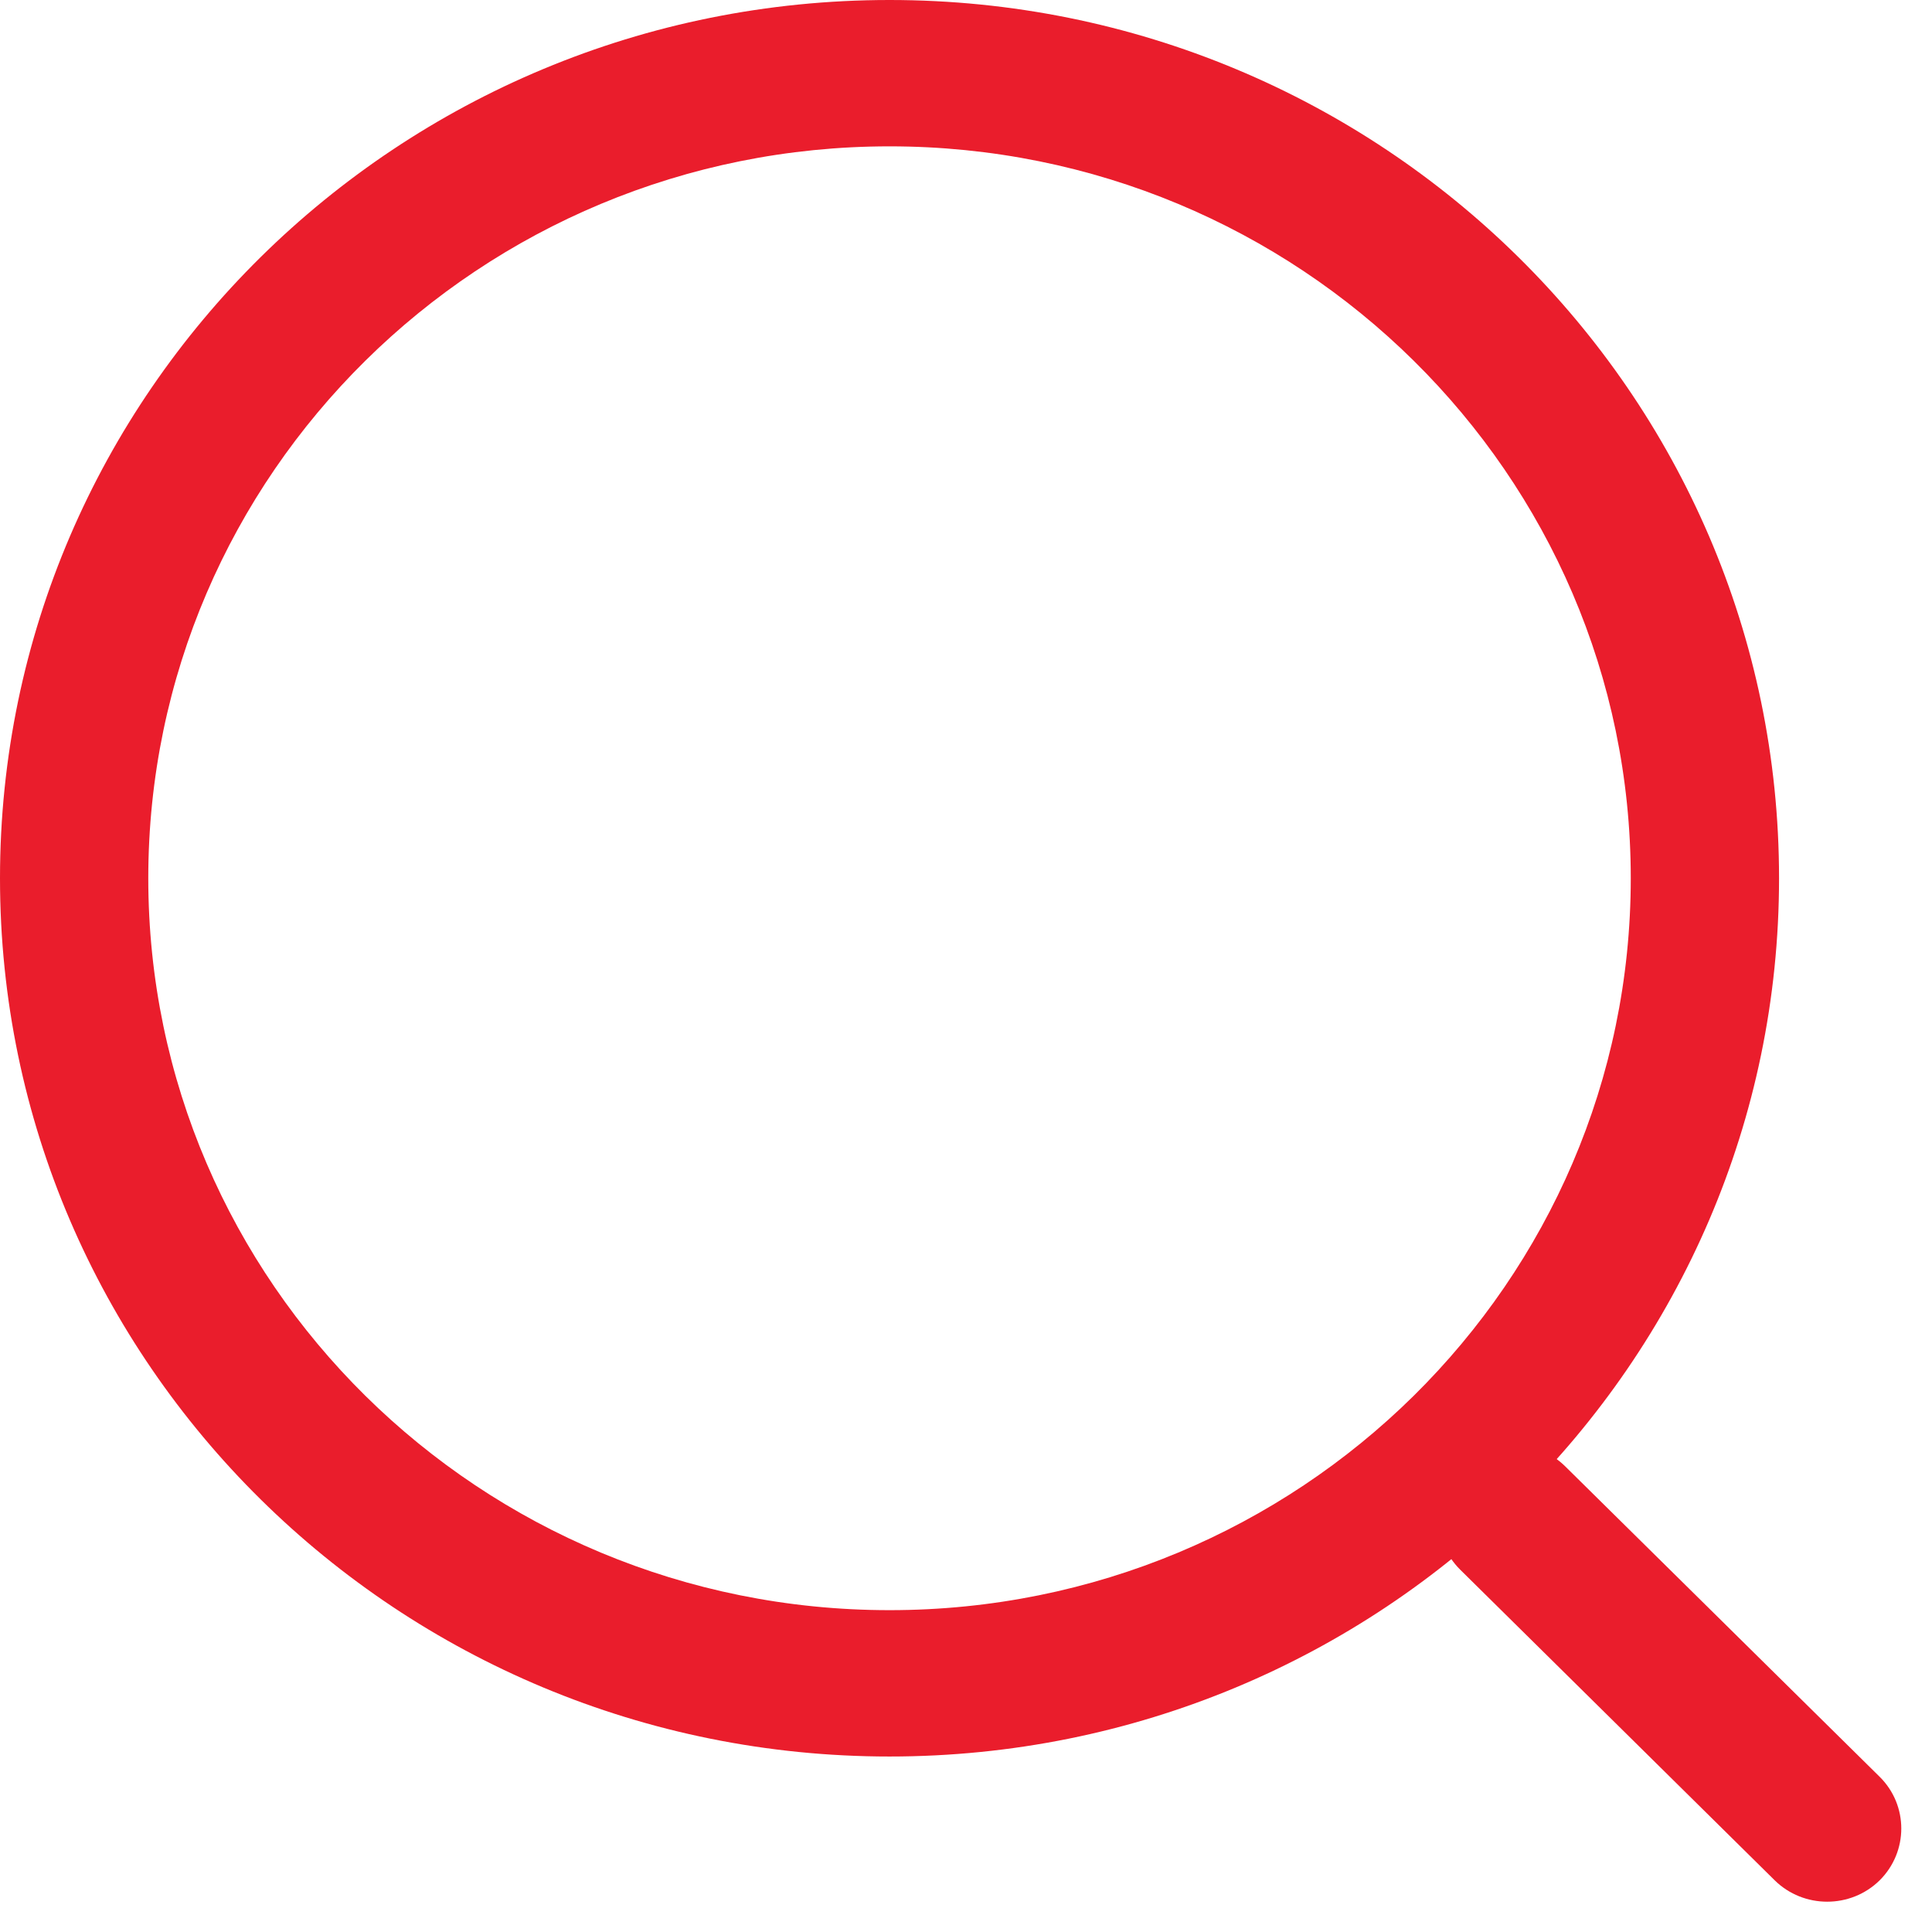 <svg width="12" height="12" viewBox="0 0 12 12" fill="none" xmlns="http://www.w3.org/2000/svg">
<path d="M5.525 10.001C8.068 10.001 10.129 7.966 10.129 5.455C10.129 2.944 8.068 0.909 5.525 0.909C2.982 0.909 0.921 2.944 0.921 5.455C0.921 7.966 2.982 10.001 5.525 10.001ZM5.525 10.91C2.474 10.91 0 8.468 0 5.455C0 2.442 2.474 0 5.525 0C8.576 0 11.05 2.442 11.05 5.455C11.05 8.468 8.576 10.91 5.525 10.91Z" fill="#EA1D2C"/>
<path d="M9.721 9.107C9.541 8.93 9.25 8.93 9.07 9.107C8.89 9.285 8.89 9.572 9.07 9.75L11.023 11.679C11.203 11.856 11.495 11.856 11.675 11.679C11.854 11.501 11.854 11.213 11.675 11.036L9.721 9.107Z" fill="#EA1D2C"/>
</svg>
